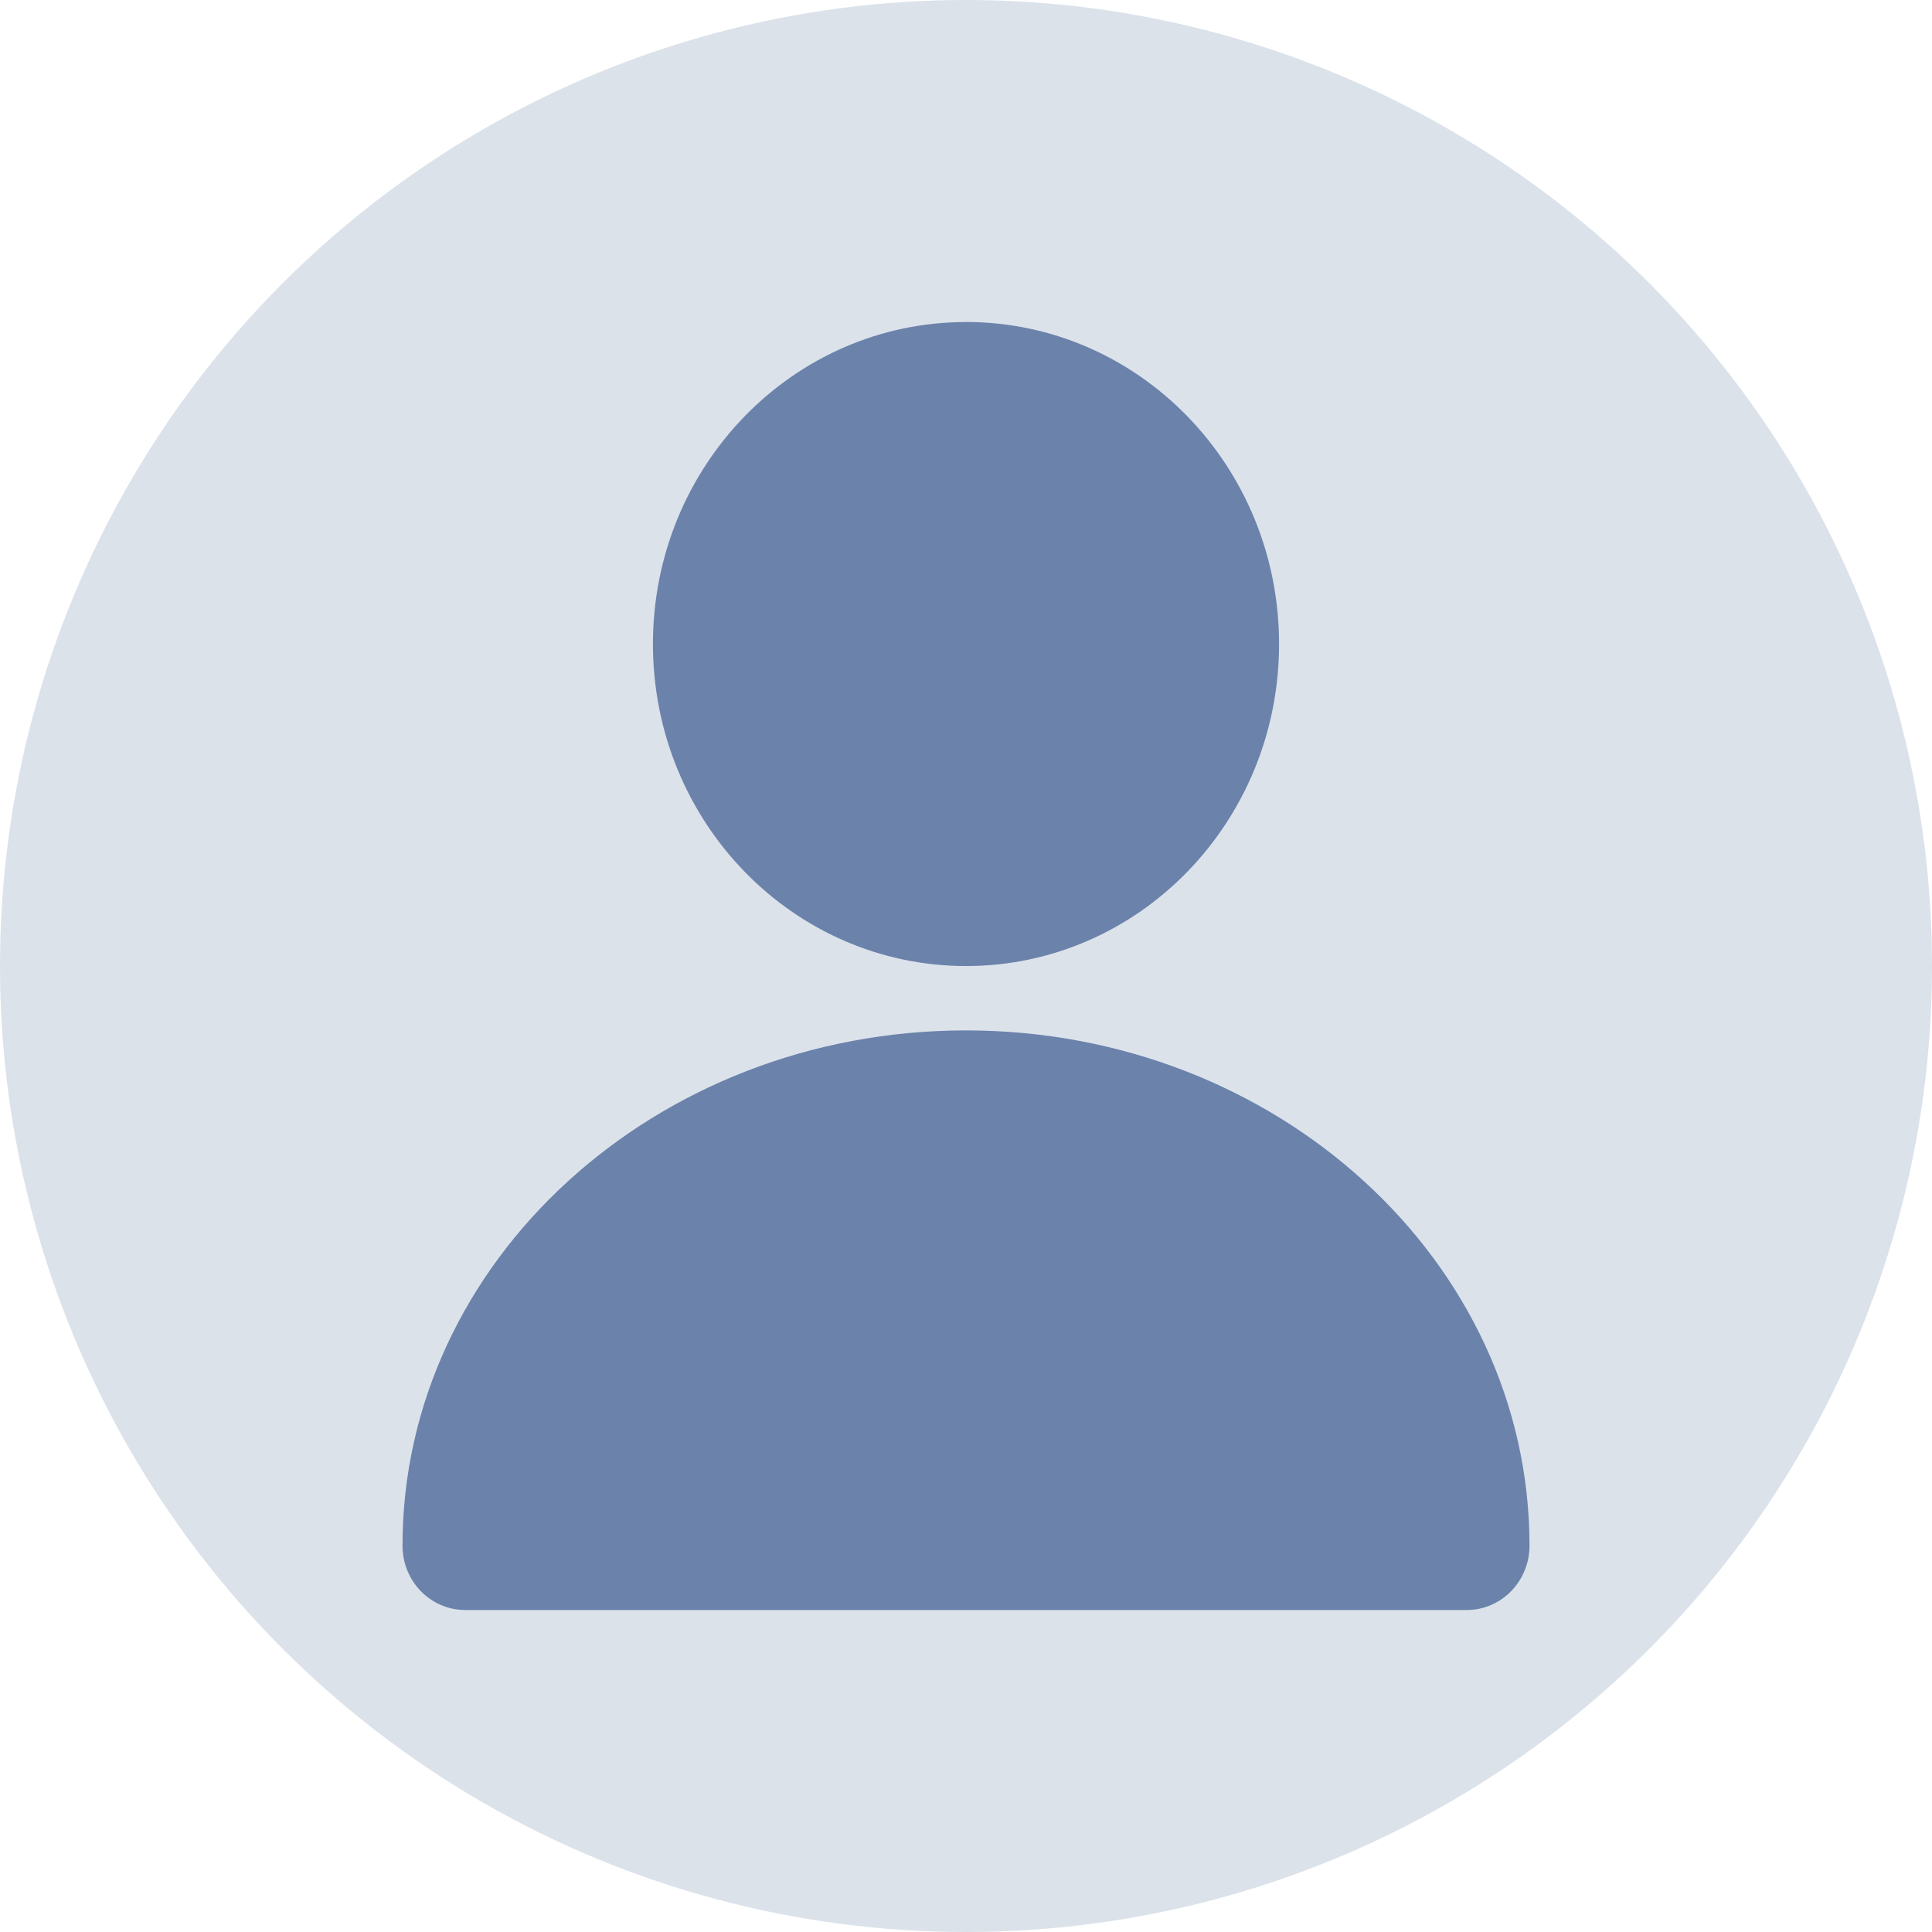 <svg width="48" height="48" viewBox="0 0 48 48" fill="none" xmlns="http://www.w3.org/2000/svg">
<circle cx="24" cy="24" r="24" fill="#DBE2EA"/>
<path d="M24 8C28.296 8 31.778 11.582 31.778 16C31.778 20.419 28.296 24.001 24 24.001C19.704 24 16.222 20.419 16.222 16C16.222 11.582 19.704 8.001 24 8.001V8ZM24 25.6C16.281 25.6 10 31.342 10 38.4C10 39.285 10.697 40 11.556 40H36.444C37.304 40 38 39.284 38 38.4C38 31.342 31.72 25.6 24 25.6H24Z" fill="#6B82AB"/>
</svg>
